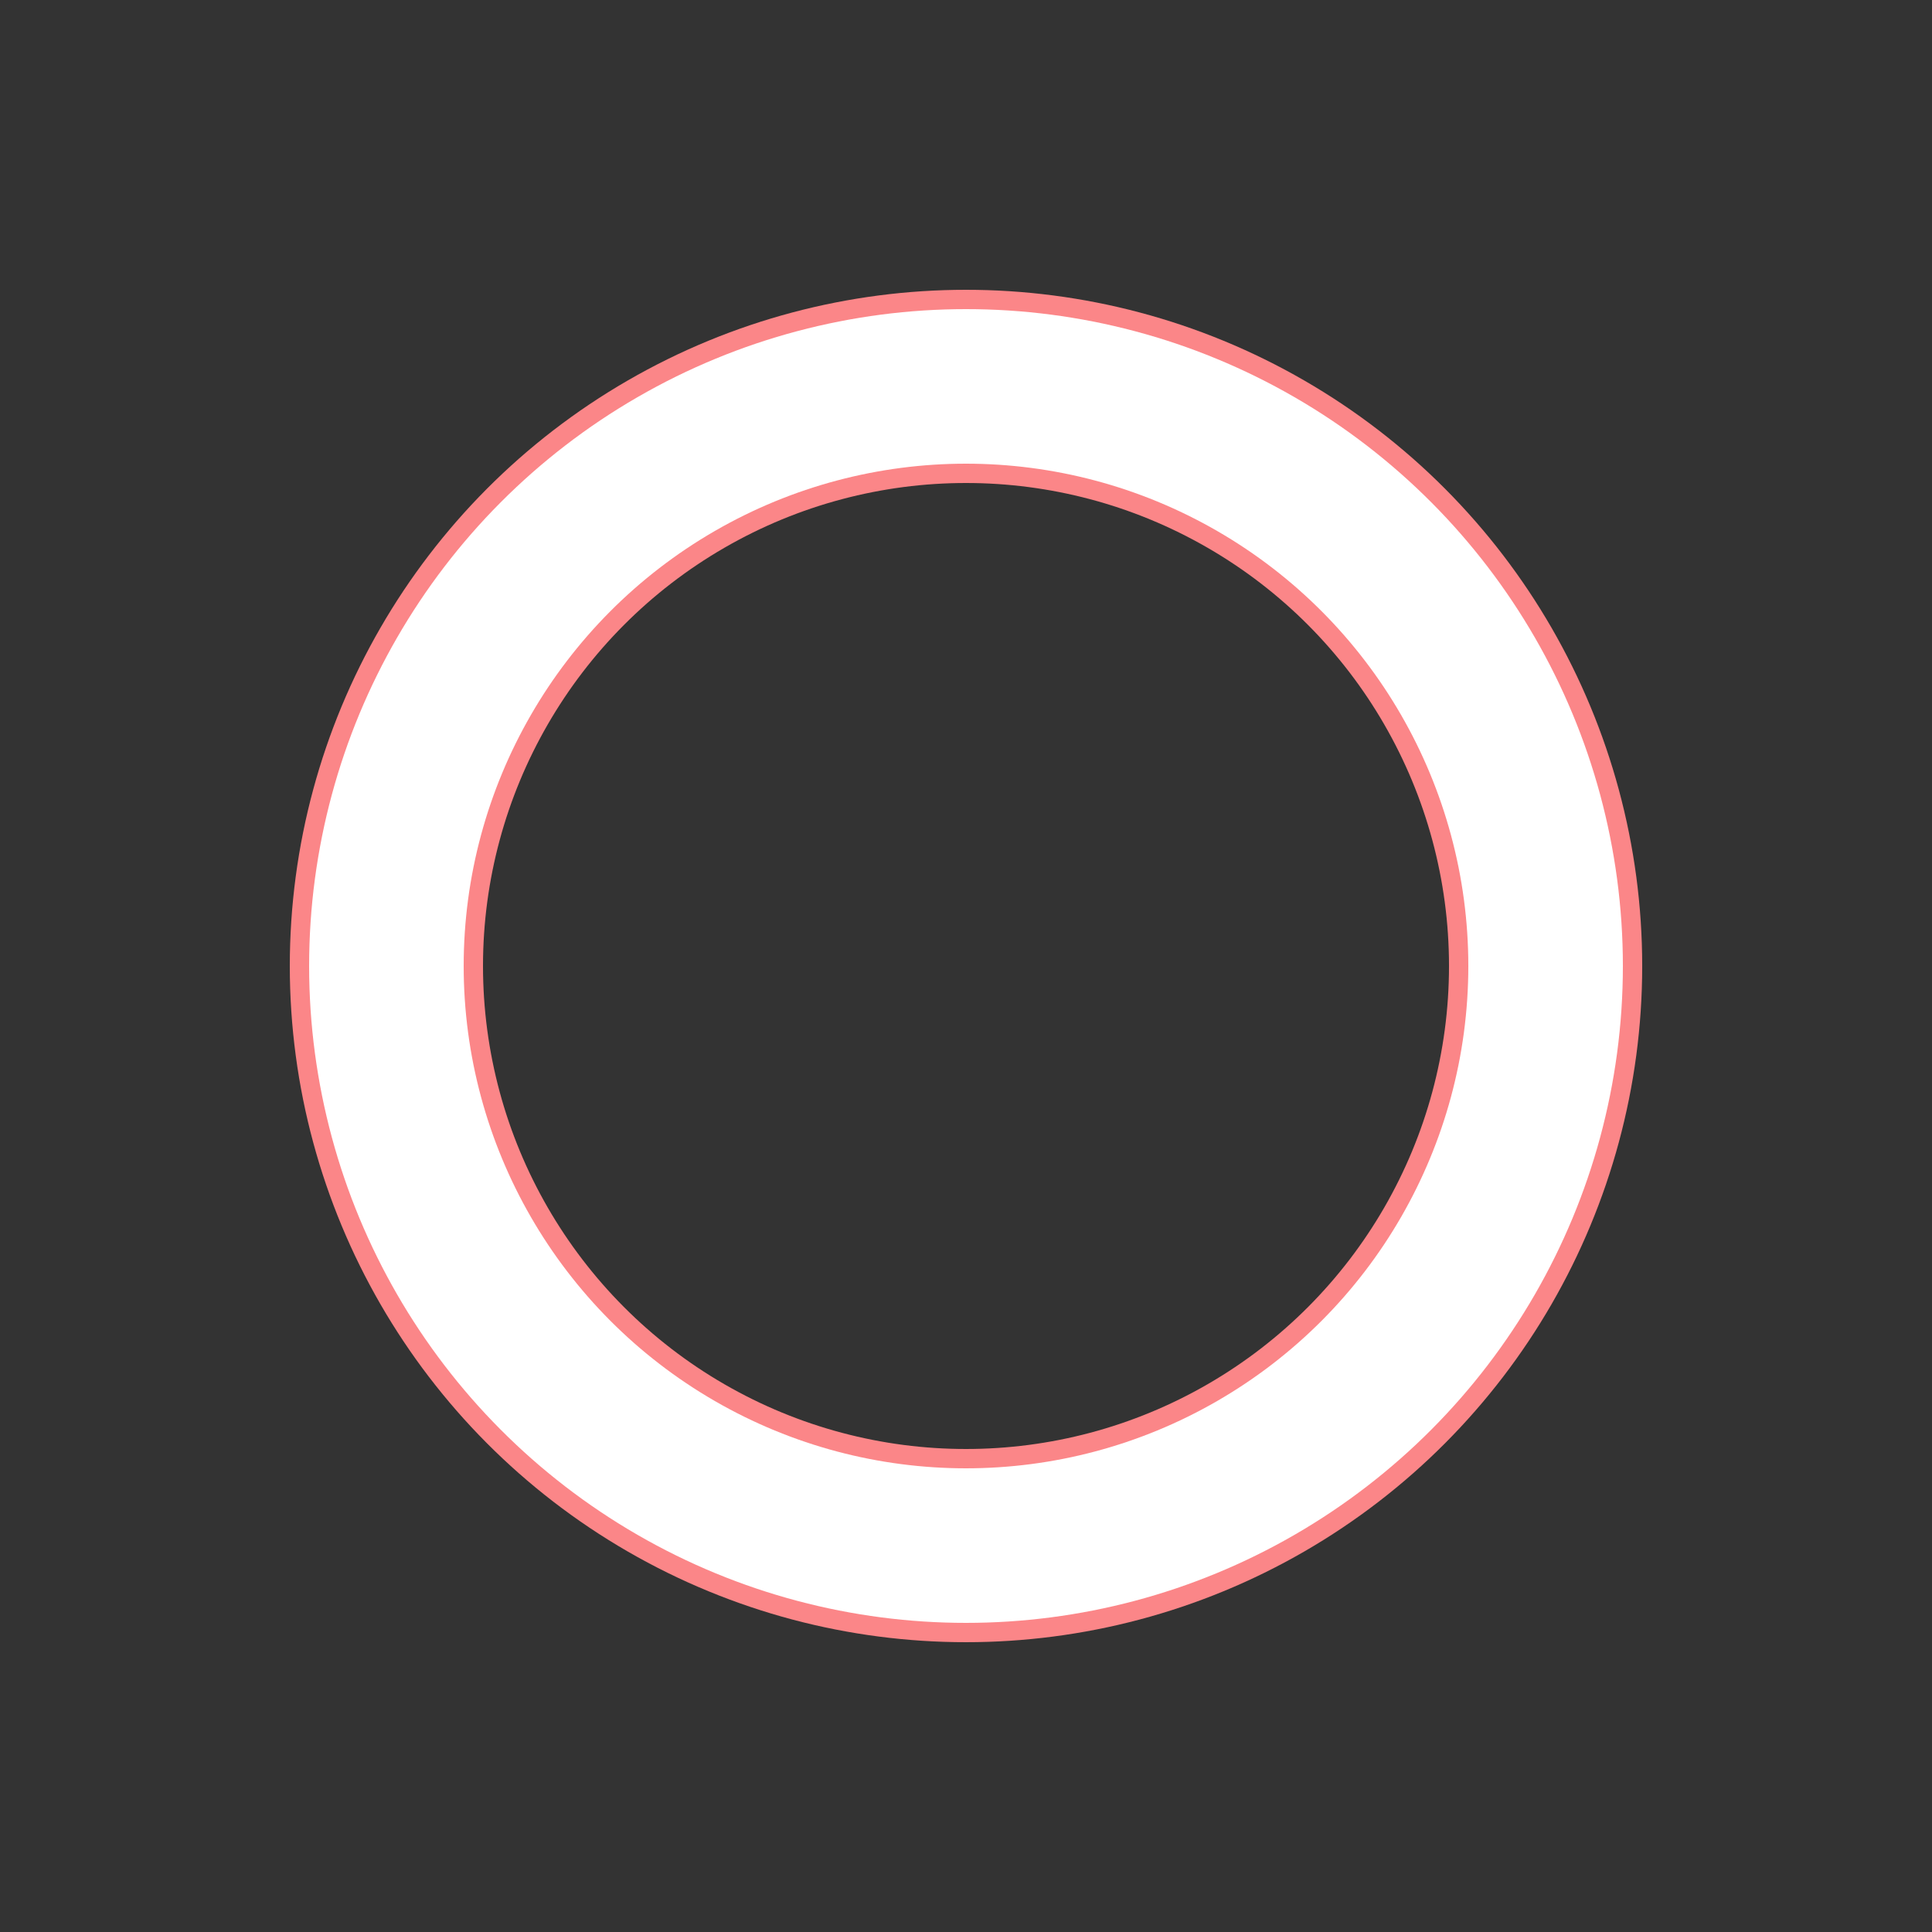 <?xml version="1.0" encoding="UTF-8" standalone="no"?>
          <svg
            xmlns="http://www.w3.org/2000/svg"
            xmlns:xlink="http://www.w3.org/1999/xlink"
            style="margin: auto; background: #fff; display: block"
            width="200px"
            height="200px"
            viewBox="0 0 100 100"
            preserveAspectRatio="xMidYMid"
          >
            <rect x="0" y="0" width="100" height="100" fill="#333333" stroke="none"/>
            <circle
              cx="50"
              cy="50"
              r="30"
              stroke="#fb8688"
              stroke-width="10"
              fill="none"
            ></circle>
            <circle
              cx="50"
              cy="50"
              r="30"
              stroke="#ffffff"
              stroke-width="8"
              stroke-linecap="round"
              fill="none"
            >
              <animateTransform
                attributeName="transform"
                type="rotate"
                repeatCount="indefinite"
                dur="1s"
                values="0 50 50;180 50 50;720 50 50"
                keyTimes="0;0.5;1"
              ></animateTransform>
              <animate
                attributeName="stroke-dasharray"
                repeatCount="indefinite"
                dur="1s"
                values="18.85 169.646;94.248 94.248;18.85 169.646"
                keyTimes="0;0.5;1"
              ></animate>
            </circle>
          </svg>